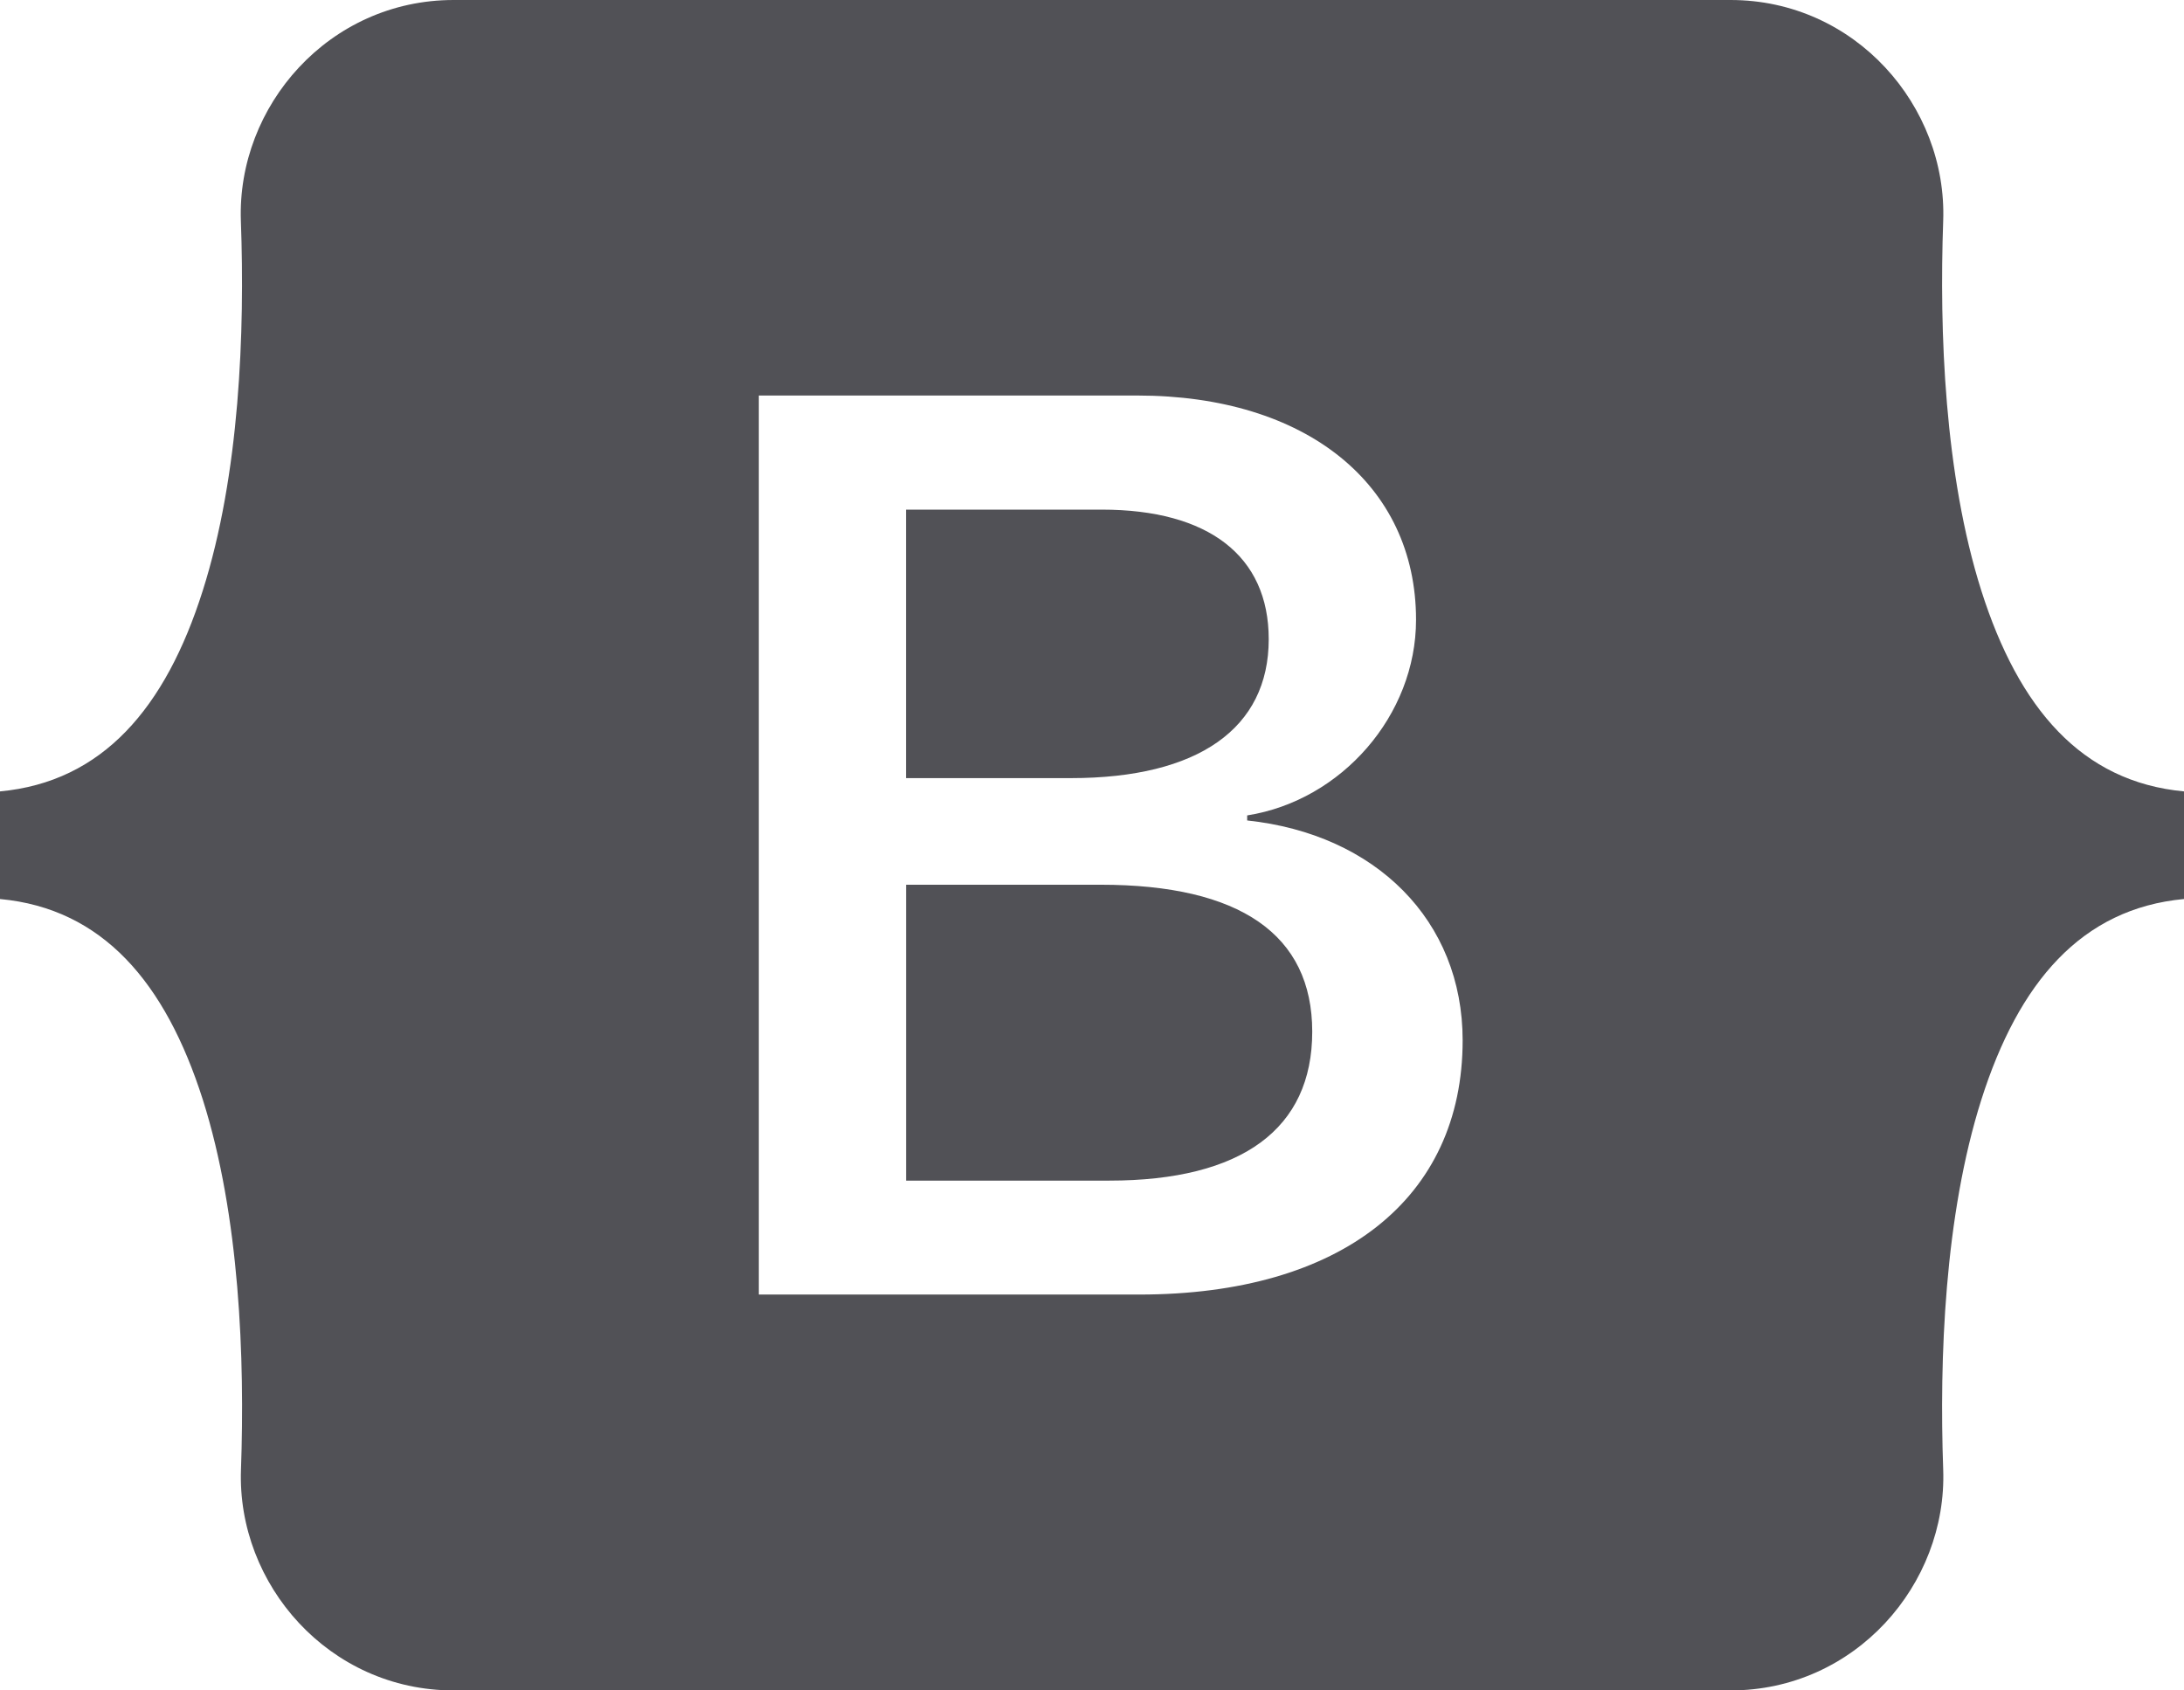 <svg width="62" height="48" viewBox="0 0 62 48" fill="none" xmlns="http://www.w3.org/2000/svg">
<path d="M30.406 22.095H25.72V14.471H31.279C34.301 14.471 36.017 15.781 36.017 18.15C36.017 20.68 34.02 22.095 30.401 22.095H30.406ZM31.243 25.122H25.722V33.524H31.486C35.255 33.524 37.252 32.056 37.252 29.295C37.252 26.535 35.198 25.122 31.243 25.122ZM62 22.472V25.528C59.086 25.799 57.306 27.898 56.249 31.22C55.198 34.531 55.053 38.591 55.164 41.726C55.281 44.988 52.664 48 49.127 48H12.878C9.339 48 6.722 44.988 6.841 41.726C6.952 38.591 6.807 34.531 5.756 31.22C4.697 27.898 2.914 25.799 0 25.528V22.472C2.914 22.201 4.699 20.102 5.753 16.78C6.807 13.469 6.952 9.409 6.838 6.274C6.722 3.012 9.339 0 12.878 0H49.127C52.666 0 55.281 3.012 55.164 6.274C55.053 9.409 55.198 13.469 56.249 16.78C57.306 20.102 59.086 22.201 62 22.472ZM41.522 29.541C41.522 26.143 39.06 23.686 35.405 23.297V23.154C38.091 22.73 40.199 20.306 40.199 17.6C40.199 13.743 37.066 11.231 32.289 11.231H21.542V36.759H32.343C38.073 36.759 41.522 34.034 41.522 29.541Z" fill="#515156"/>
</svg>
